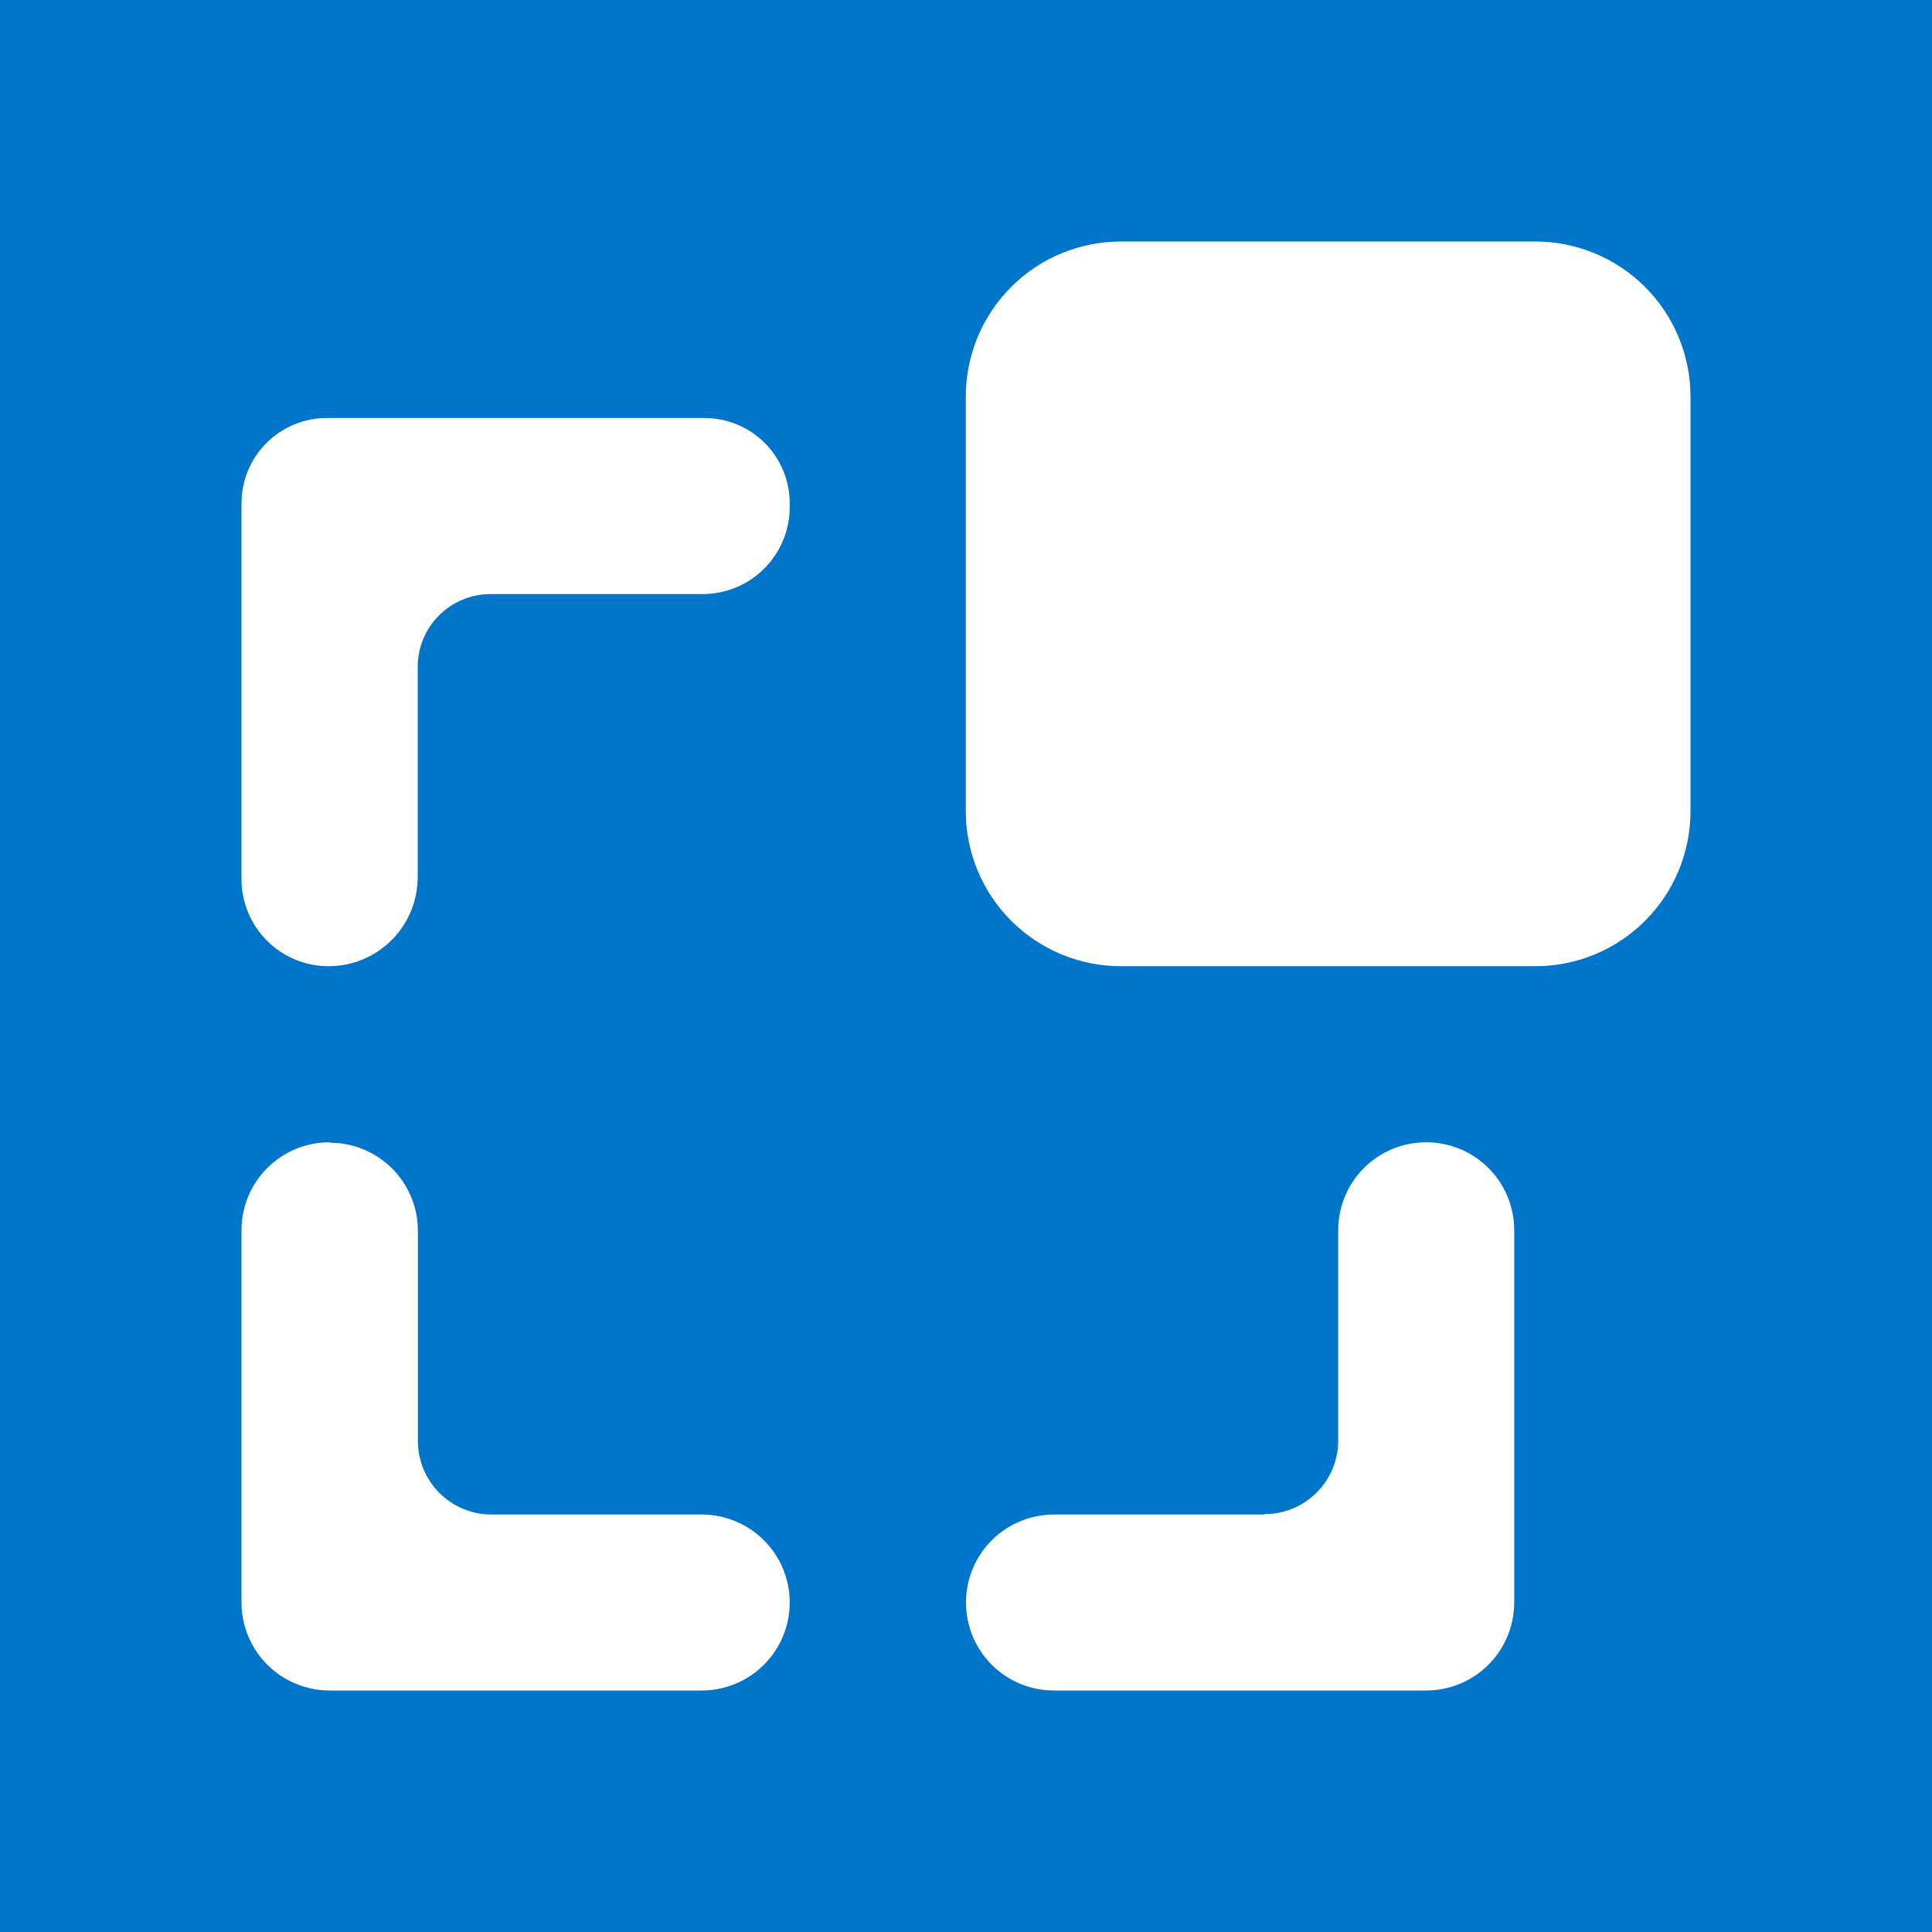 <svg width="200" height="200" viewBox="0 0 200 200" fill="none" xmlns="http://www.w3.org/2000/svg">
<rect width="200" height="200" fill="#0075C9"/>
<path d="M34.13 118.249C32.932 118.245 31.744 118.478 30.636 118.934C29.528 119.39 28.521 120.06 27.672 120.906C26.824 121.753 26.151 122.758 25.692 123.865C25.234 124.973 24.999 126.159 25 127.358V165.892C25.003 168.306 25.963 170.621 27.671 172.329C29.378 174.037 31.694 174.997 34.108 175H72.642C75.058 175 77.375 174.04 79.083 172.332C80.791 170.624 81.751 168.307 81.751 165.892C81.751 163.476 80.791 161.159 79.083 159.451C77.375 157.743 75.058 156.783 72.642 156.783H50.878C48.858 156.783 46.92 155.981 45.491 154.552C44.063 153.124 43.26 151.186 43.26 149.166V127.401C43.26 124.986 42.301 122.669 40.593 120.961C38.884 119.253 36.568 118.293 34.152 118.293L34.13 118.249Z" fill="white"/>
<path d="M25 52.108V91.011C25 92.195 25.233 93.366 25.686 94.46C26.139 95.553 26.802 96.546 27.639 97.383C28.476 98.219 29.469 98.883 30.562 99.336C31.655 99.789 32.827 100.022 34.011 100.022C35.222 100.023 36.422 99.786 37.541 99.323C38.661 98.861 39.678 98.182 40.535 97.326C41.392 96.47 42.072 95.453 42.536 94.334C43 93.215 43.239 92.016 43.239 90.805V69.04C43.239 67.04 44.033 65.122 45.447 63.708C46.862 62.293 48.78 61.499 50.78 61.499H72.74C75.13 61.499 77.422 60.55 79.112 58.86C80.801 57.17 81.751 54.878 81.751 52.488V52.118C81.754 50.954 81.526 49.8 81.081 48.724C80.636 47.648 79.982 46.671 79.158 45.848C78.334 45.026 77.355 44.375 76.277 43.932C75.2 43.49 74.046 43.265 72.882 43.271H33.836C32.675 43.27 31.526 43.497 30.453 43.941C29.38 44.385 28.406 45.035 27.585 45.856C26.764 46.677 26.113 47.652 25.67 48.724C25.226 49.797 24.999 50.947 25 52.108Z" fill="white"/>
<path d="M130.873 156.783H109.108C107.912 156.782 106.727 157.016 105.621 157.474C104.515 157.931 103.511 158.602 102.665 159.448C101.819 160.294 101.148 161.299 100.69 162.404C100.233 163.51 99.999 164.695 100 165.892C99.999 167.088 100.233 168.273 100.69 169.379C101.148 170.485 101.819 171.489 102.665 172.335C103.511 173.181 104.515 173.852 105.621 174.31C106.727 174.767 107.912 175.001 109.108 175H147.642C148.838 175 150.023 174.764 151.128 174.307C152.233 173.849 153.237 173.178 154.083 172.332C154.929 171.486 155.599 170.482 156.057 169.377C156.515 168.272 156.751 167.088 156.751 165.892V127.358C156.752 126.161 156.517 124.976 156.06 123.87C155.603 122.765 154.932 121.76 154.086 120.914C153.24 120.068 152.235 119.397 151.13 118.94C150.024 118.483 148.839 118.248 147.642 118.249C146.445 118.247 145.26 118.48 144.153 118.937C143.047 119.394 142.042 120.064 141.195 120.911C140.349 121.757 139.678 122.762 139.221 123.869C138.765 124.975 138.531 126.161 138.534 127.358V149.122C138.534 151.142 137.731 153.08 136.303 154.509C134.874 155.937 132.937 156.74 130.916 156.74L130.873 156.783Z" fill="white"/>
<path d="M158.938 25H116.04C113.931 24.999 111.841 25.413 109.892 26.22C107.943 27.026 106.171 28.209 104.68 29.701C103.188 31.193 102.005 32.964 101.198 34.914C100.391 36.863 99.977 38.952 99.978 41.062V83.96C99.977 86.069 100.391 88.159 101.198 90.108C102.005 92.057 103.188 93.829 104.68 95.32C106.171 96.812 107.943 97.995 109.892 98.802C111.841 99.609 113.931 100.023 116.04 100.022H158.938C161.048 100.023 163.137 99.609 165.086 98.802C167.036 97.995 168.807 96.812 170.299 95.32C171.79 93.829 172.974 92.057 173.78 90.108C174.587 88.159 175.001 86.069 175 83.96V41.062C175 38.953 174.585 36.864 173.777 34.915C172.97 32.967 171.787 31.196 170.295 29.704C168.804 28.213 167.033 27.03 165.085 26.223C163.136 25.416 161.047 25 158.938 25Z" fill="white"/>
</svg>
